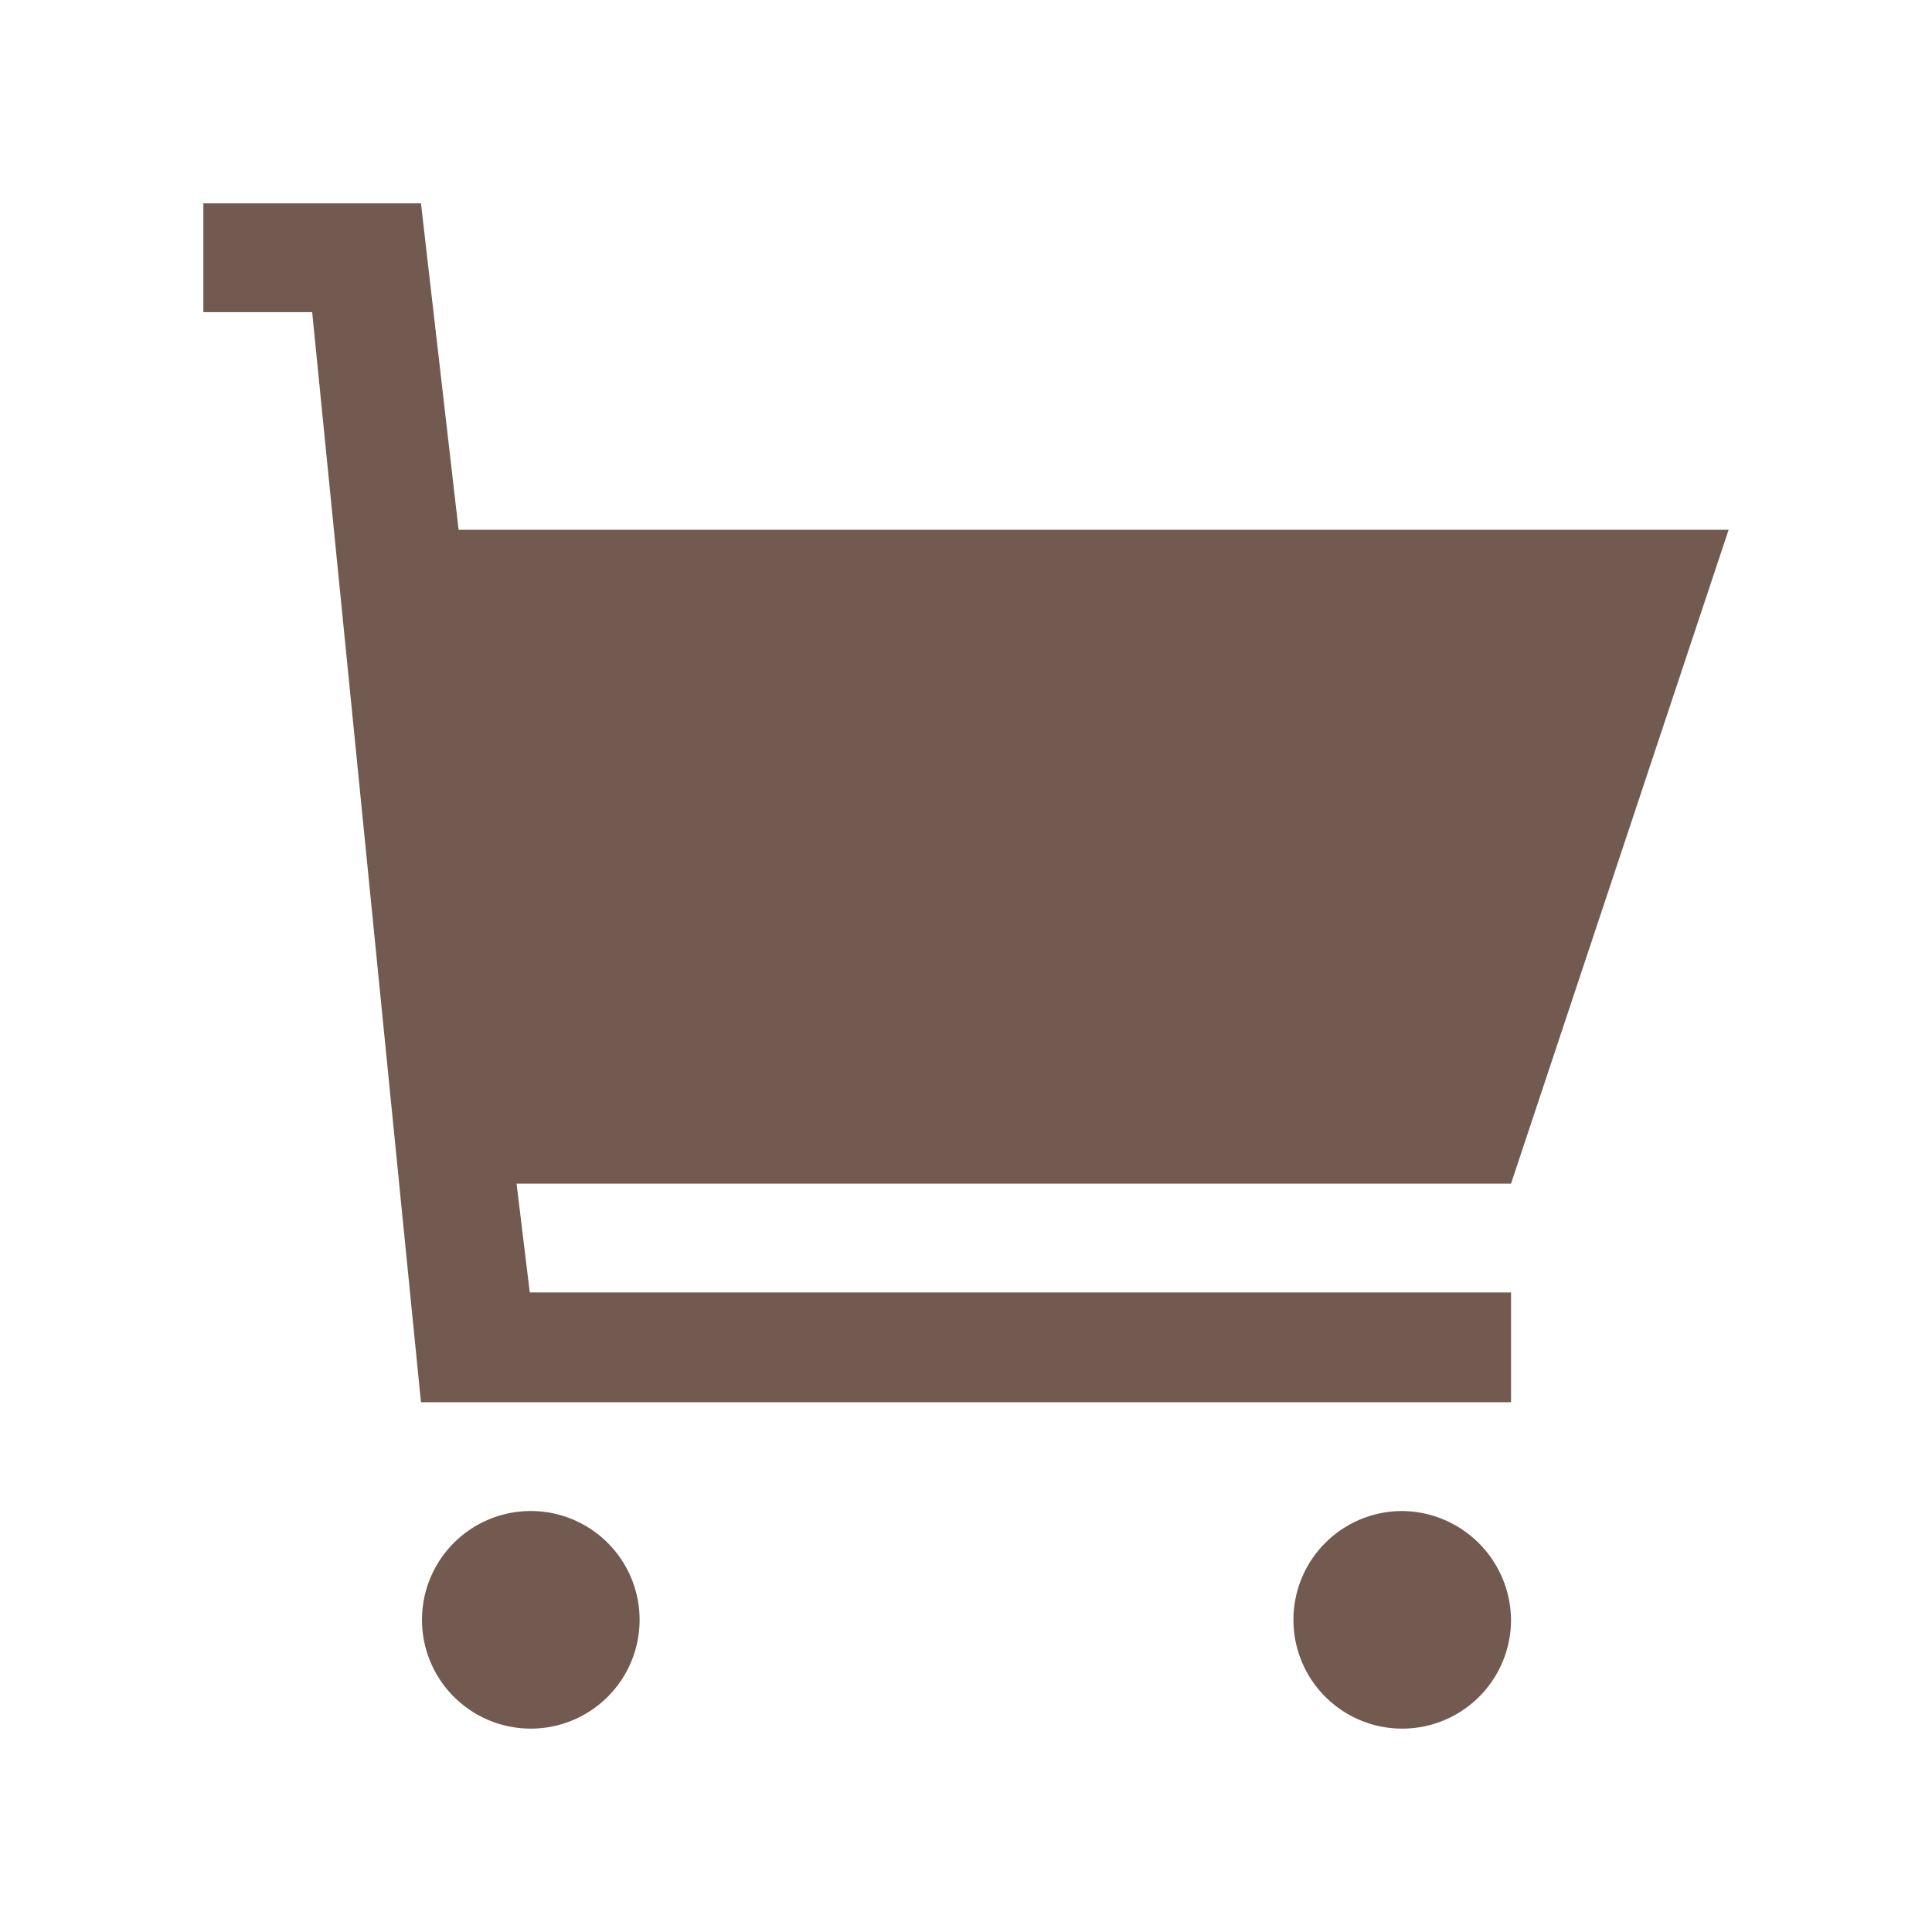<svg xmlns="http://www.w3.org/2000/svg" viewBox="0 0 19 19" height="19" width="19"><title>supermarket-15.svg</title><rect fill="none" x="0" y="0" width="19" height="19"></rect><path fill="#725a50" transform="translate(2 2)" d="M0,0V1.07H1.07L2.14,11.79H12.86V10.71H3.21L3.08,9.64h9.78L15,3.21H2.51L2.14,0ZM3.21,12.86a1.07,1.07,0,1,0,1.08,1.07A1.07,1.07,0,0,0,3.21,12.86Zm8.58,0a1.07,1.07,0,1,0,1.07,1.07A1.08,1.08,0,0,0,11.79,12.86Z"></path></svg>